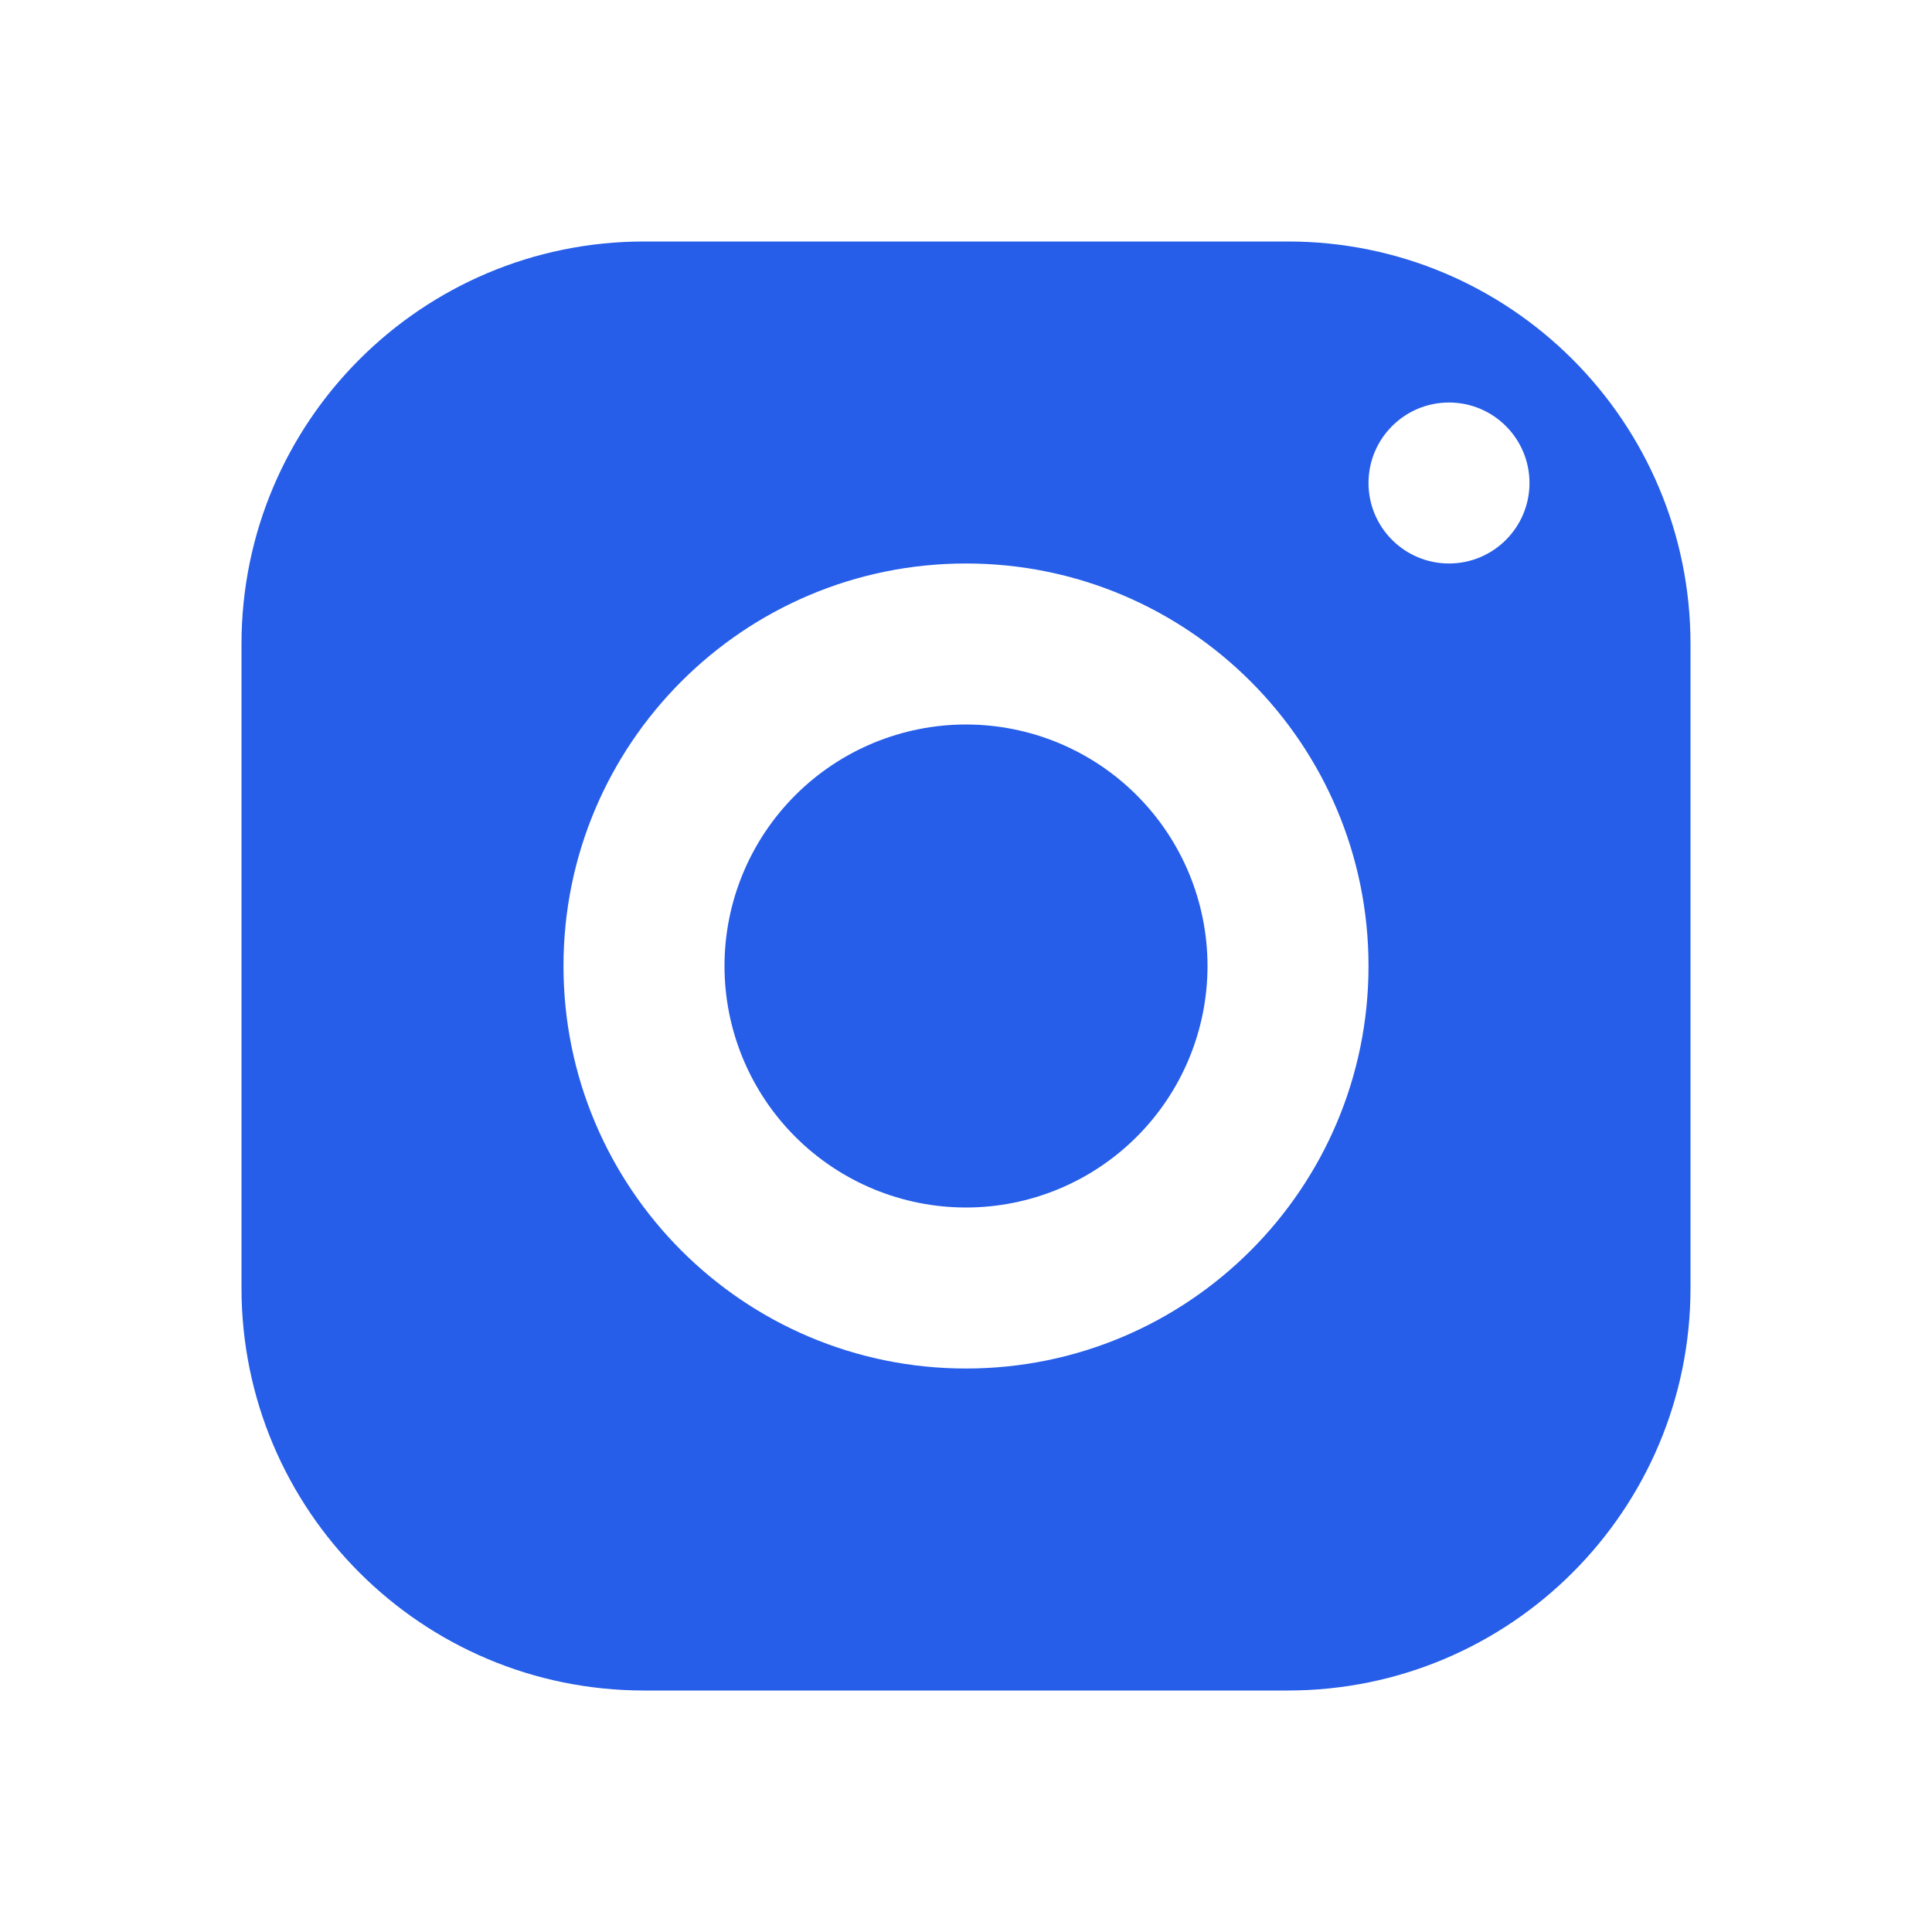 <svg width="50" height="50" viewBox="0 0 50 50" fill="none" xmlns="http://www.w3.org/2000/svg">
<path d="M16.667 6.25C10.915 6.25 6.25 10.915 6.25 16.667V33.333C6.25 39.085 10.915 43.75 16.667 43.75H33.333C39.085 43.75 43.75 39.085 43.75 33.333V16.667C43.75 10.915 39.085 6.25 33.333 6.25H16.667ZM37.5 10.417C38.65 10.417 39.583 11.35 39.583 12.5C39.583 13.65 38.65 14.583 37.5 14.583C36.35 14.583 35.417 13.65 35.417 12.5C35.417 11.35 36.35 10.417 37.5 10.417ZM25 14.583C30.752 14.583 35.417 19.248 35.417 25C35.417 30.752 30.752 35.417 25 35.417C19.248 35.417 14.583 30.752 14.583 25C14.583 19.248 19.248 14.583 25 14.583ZM25 18.75C23.342 18.75 21.753 19.409 20.581 20.581C19.409 21.753 18.75 23.342 18.75 25C18.75 26.658 19.409 28.247 20.581 29.419C21.753 30.591 23.342 31.25 25 31.25C26.658 31.25 28.247 30.591 29.419 29.419C30.591 28.247 31.25 26.658 31.25 25C31.25 23.342 30.591 21.753 29.419 20.581C28.247 19.409 26.658 18.75 25 18.75Z" fill="#265EE9"/>
</svg>
